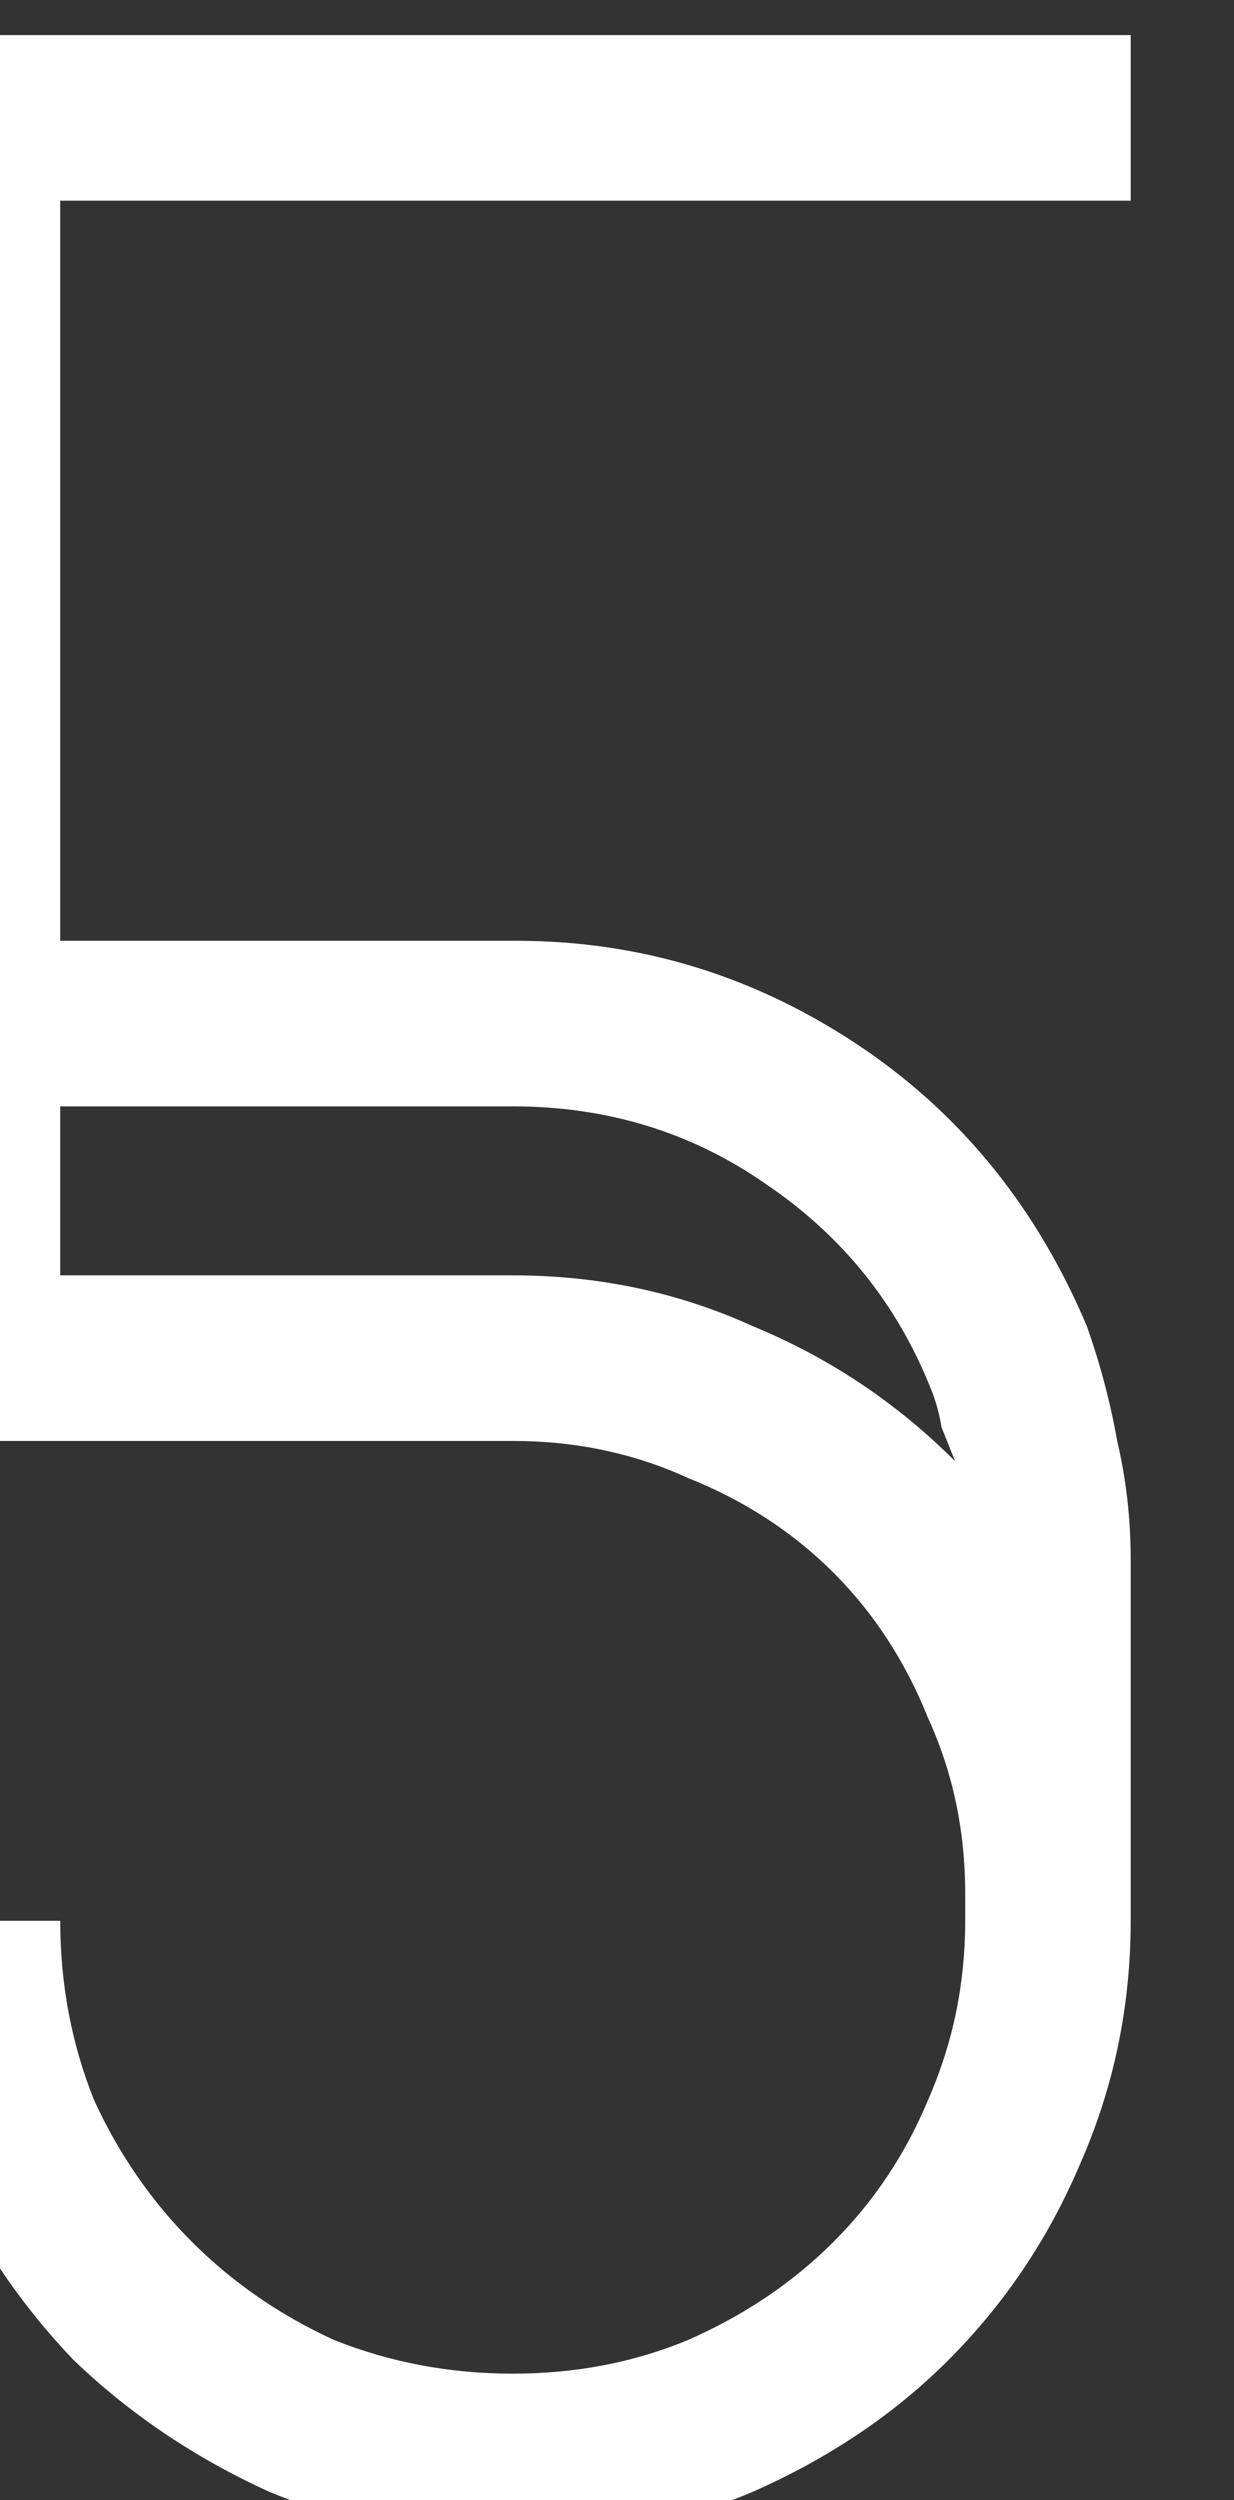 <?xml version="1.0" encoding="UTF-8" standalone="no"?>
<!-- Created with Inkscape (http://www.inkscape.org/) -->

<svg
   width="22.903mm"
   height="46.369mm"
   viewBox="0 0 22.903 46.369"
   version="1.1"
   id="svg1"
   xml:space="preserve"
   xmlns="http://www.w3.org/2000/svg"
   xmlns:svg="http://www.w3.org/2000/svg"><rect x="0" y="0" width="22.903" height="46.369" fill="#333333" stroke="none"/><defs
     id="defs1" /><g
     id="layer7"
     transform="matrix(0.265,0,0,0.265,1240.135,-413.544)"><path
       style="font-size:236.508px;font-family:Zero;-inkscape-font-specification:Zero;fill:#ffffff;stroke:#000000;stroke-width:0;stroke-miterlimit:10"
       d="m -4675.537,1574.589 v 51.795 h 31.929 q 13.245,0 24.36,7.568 10.406,7.095 15.61,19.394 1.419,4.021 2.128,8.041 0.946,4.021 0.946,8.278 v 23.414 1.892 q 0,8.987 -3.548,17.029 -3.311,7.805 -9.224,13.717 -5.676,5.676 -13.717,9.224 -7.805,3.311 -16.792,3.311 -8.987,0 -17.029,-3.311 -7.805,-3.548 -13.717,-9.224 -5.676,-5.913 -9.224,-13.717 -3.311,-8.041 -3.311,-17.029 h 11.589 q 0,6.622 2.365,12.535 2.602,5.676 6.859,9.933 4.257,4.257 9.933,6.859 5.913,2.365 12.535,2.365 6.622,0 12.298,-2.365 5.913,-2.602 10.17,-6.859 4.257,-4.257 6.622,-9.933 2.602,-5.913 2.602,-12.535 v -1.892 q 0,-6.622 -2.602,-12.298 -2.365,-5.913 -6.622,-10.17 -4.257,-4.257 -10.17,-6.622 -5.676,-2.602 -12.298,-2.602 h -43.281 V 1563 h 86.562 v 11.589 z m 0,63.384 v 11.825 h 31.692 q 8.987,0 16.792,3.548 8.041,3.311 14.191,9.46 -0.473,-1.183 -0.946,-2.365 -0.236,-1.419 -0.71,-2.602 -3.548,-8.987 -11.589,-14.427 -7.805,-5.44 -17.738,-5.44 z"
       id="text26-0"
       aria-label="5" /></g></svg>

